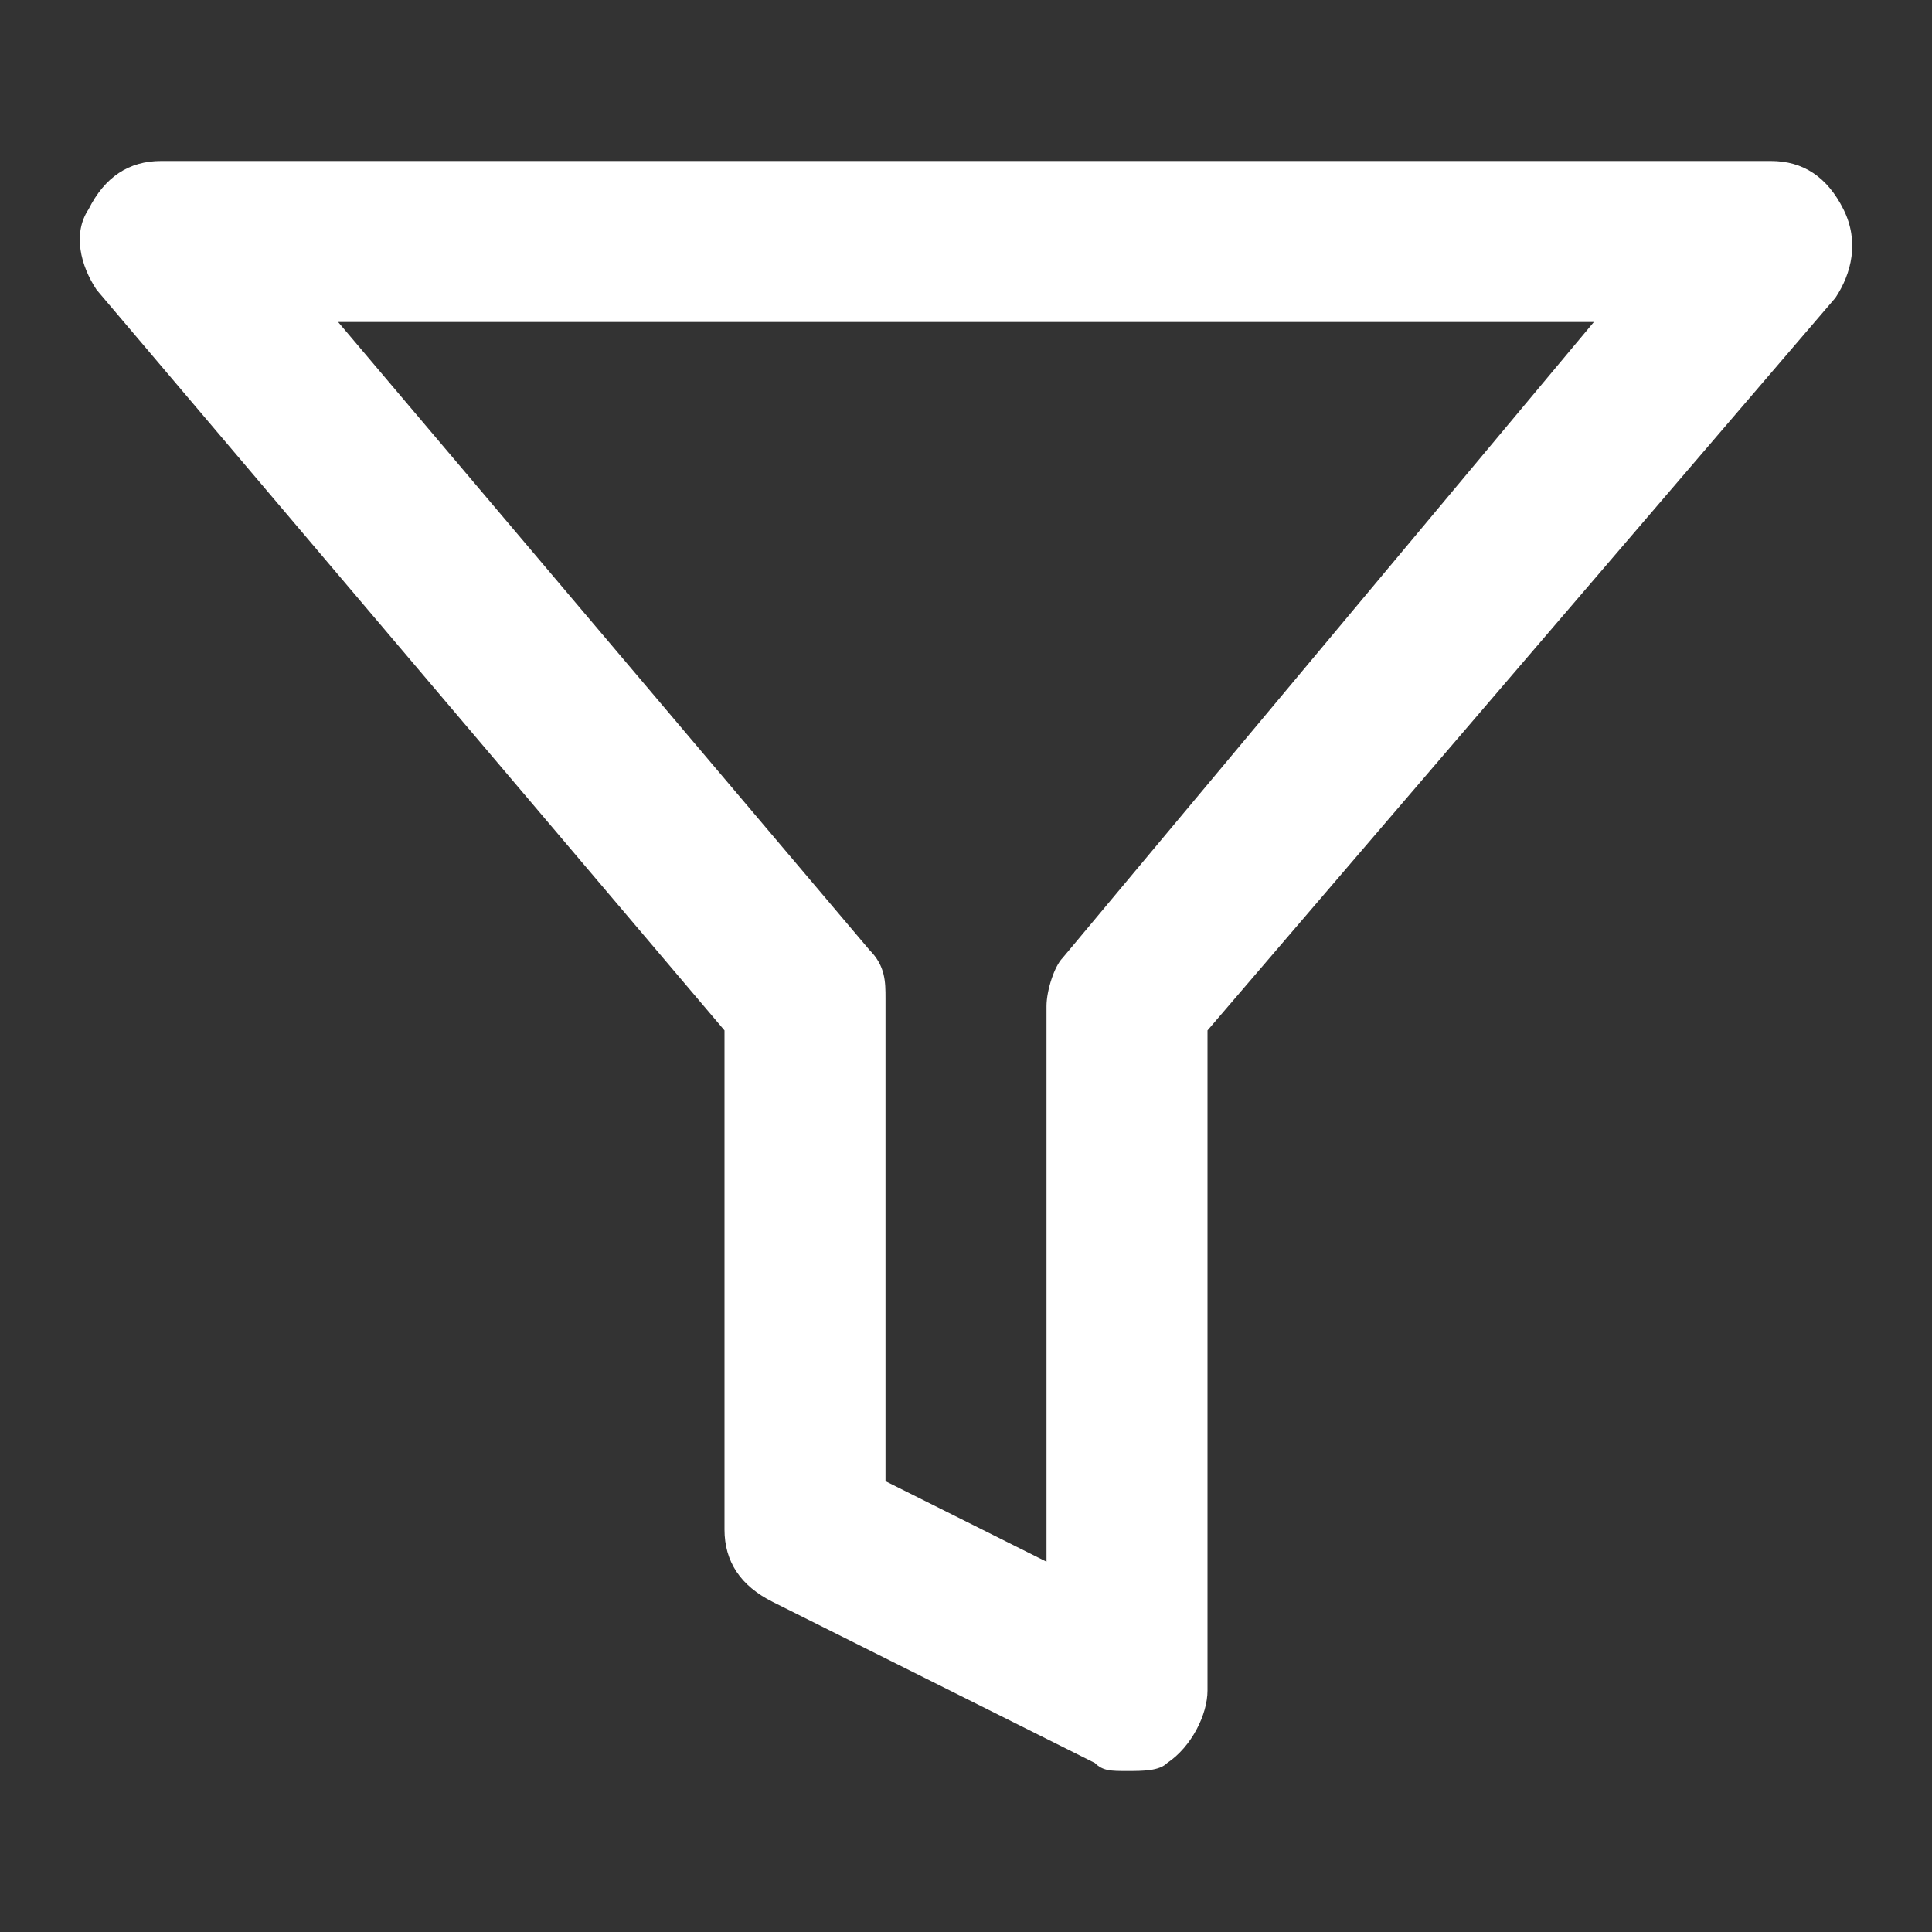 <svg xmlns="http://www.w3.org/2000/svg" viewBox="0 0 24 24" fill="#ffffff"><rect x="0" y="0" width="24" height="24" fill="#333333" stroke="none"/><path d="M14 22c-.2 0-.3 0-.4-.1l-4-2c-.4-.2-.6-.5-.6-.9v-6.2L1.2 3.6c-.2-.3-.3-.7-.1-1 .2-.4.5-.6.9-.6h20c.4 0 .7.2.9.6s.1.8-.1 1.1L15 12.8V21c0 .3-.2.7-.5.9-.1.1-.3.1-.5.1zm-3-3.6l2 1v-6.9c0-.2.1-.5.2-.6L19.8 4H4.2l6.6 7.8c.2.2.2.4.2.6v6z"/></svg>